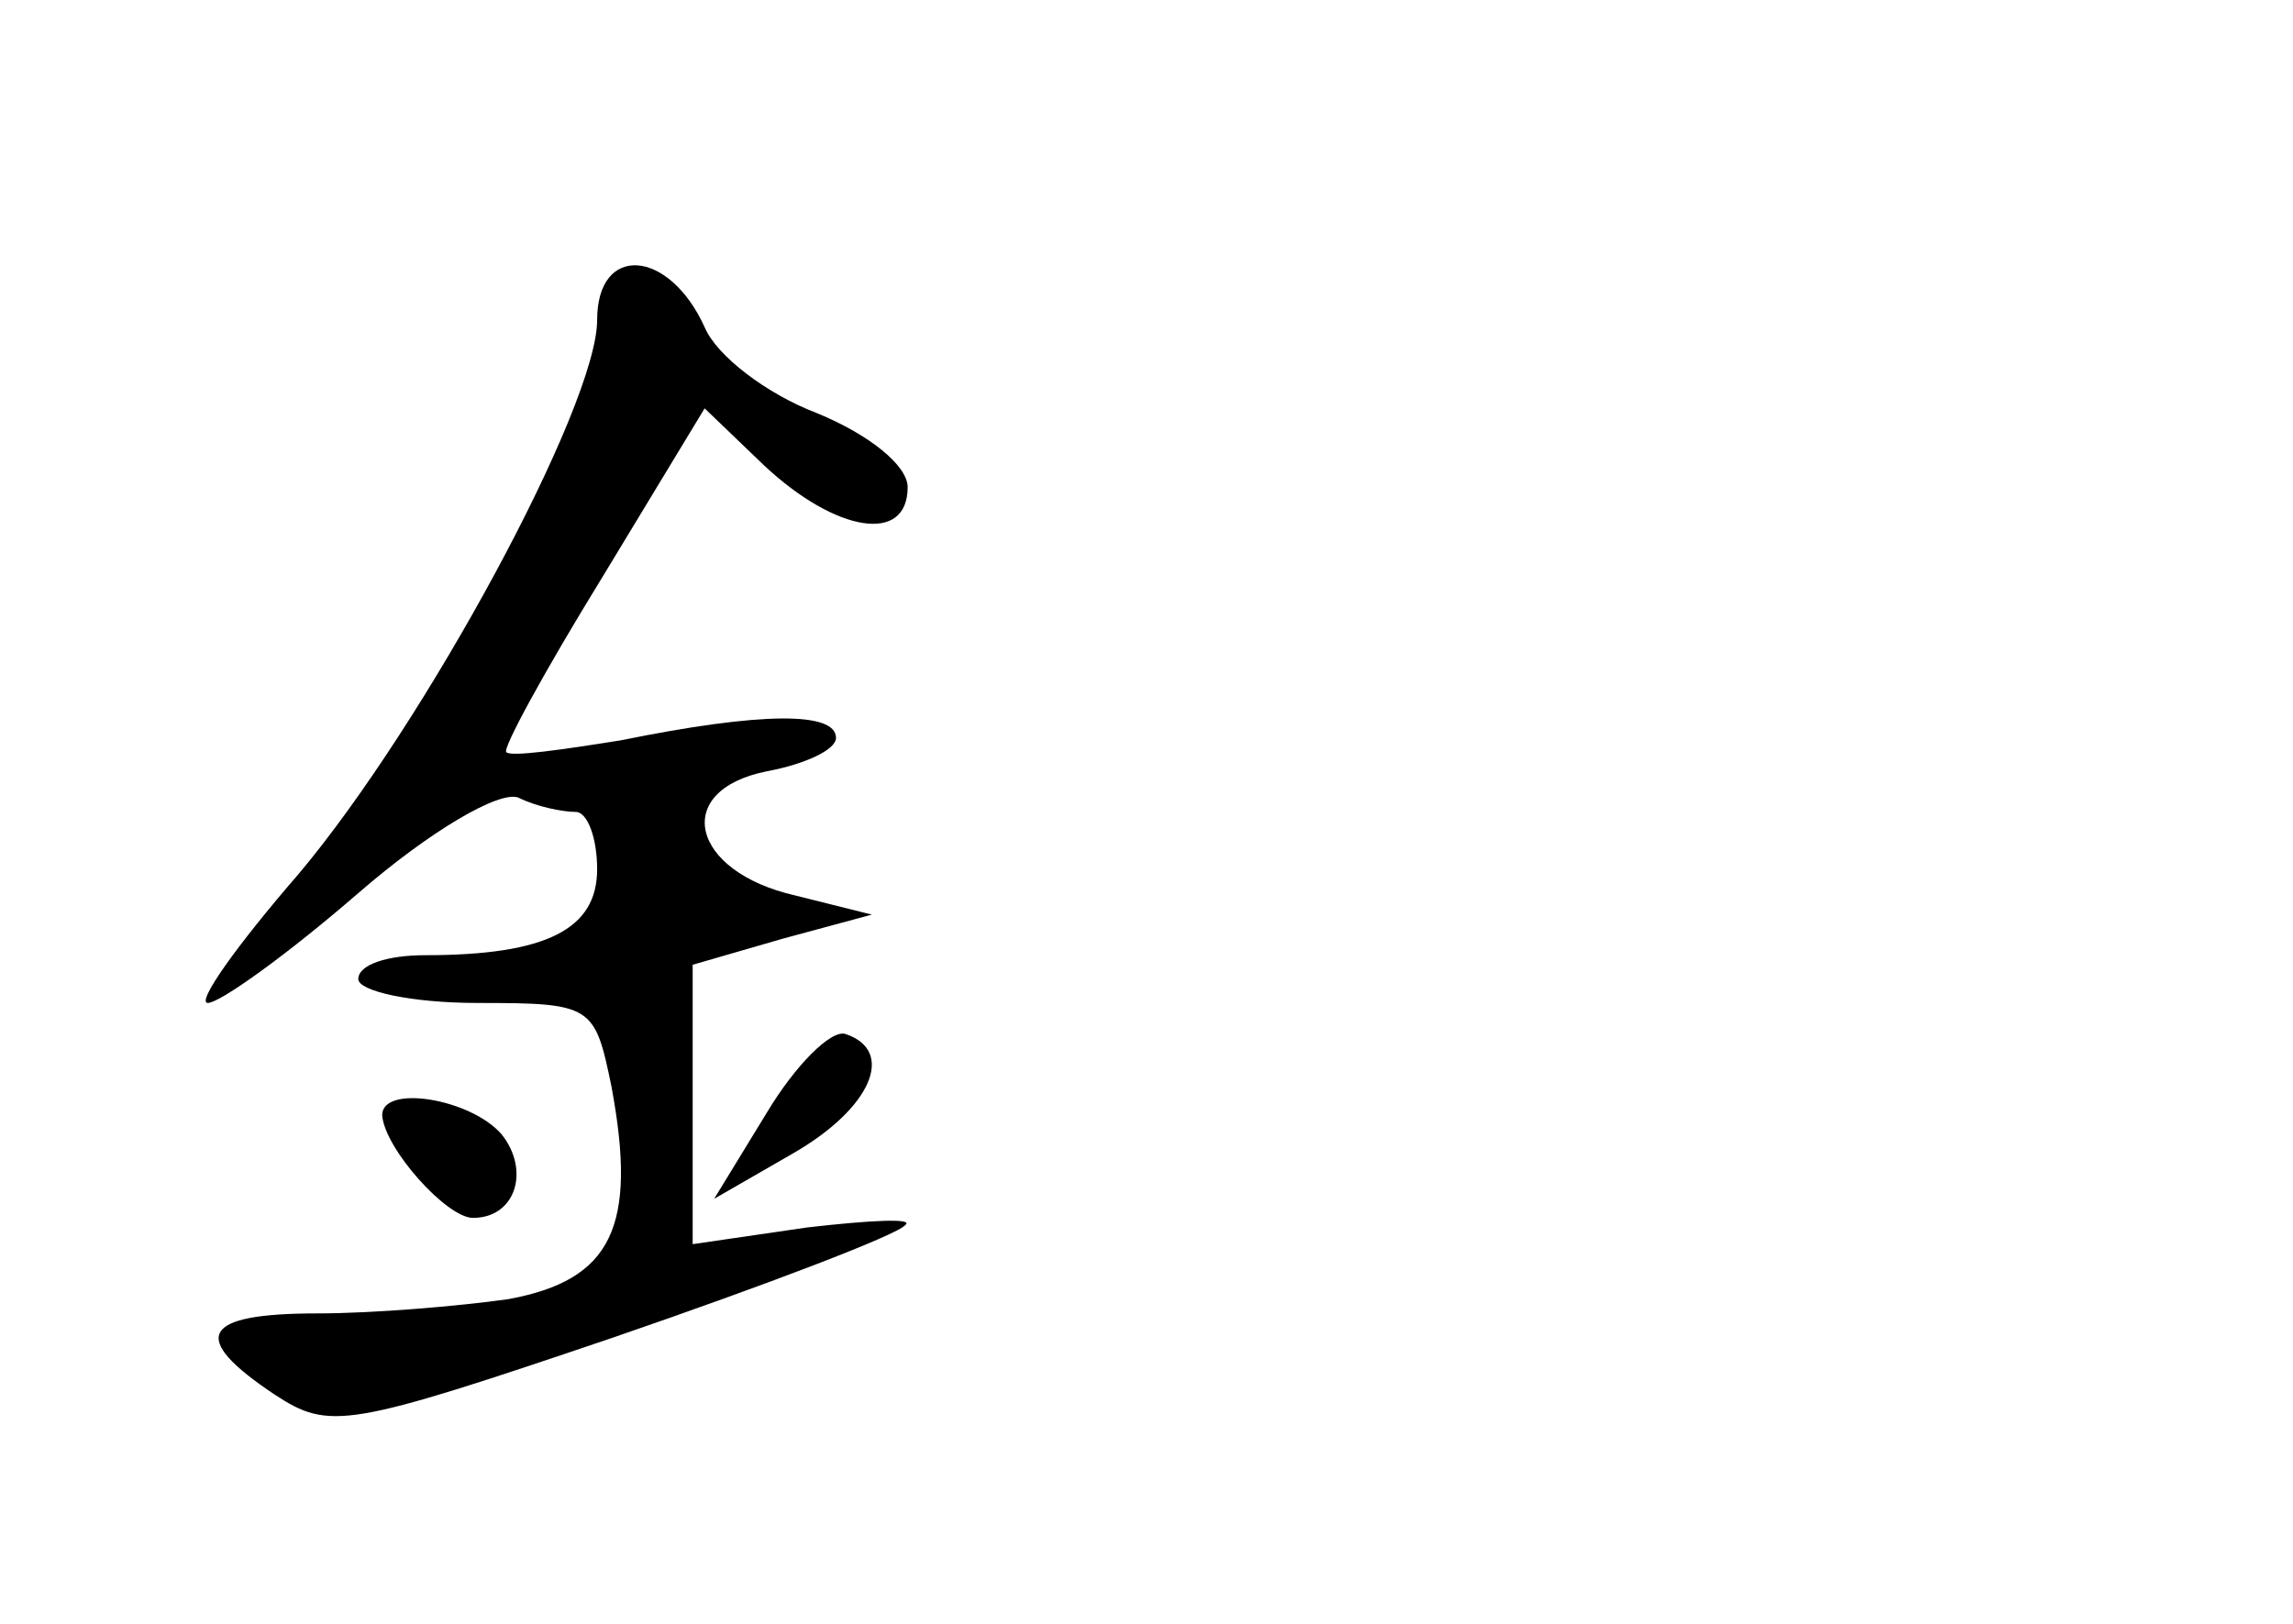 <?xml version="1.0" standalone="no"?>
<!DOCTYPE svg PUBLIC "-//W3C//DTD SVG 20010904//EN"
 "http://www.w3.org/TR/2001/REC-SVG-20010904/DTD/svg10.dtd">
<svg version="1.0" xmlns="http://www.w3.org/2000/svg"
 width="96pt" height="68pt" viewBox="0 0 96 68"
 preserveAspectRatio="xMidYMid meet">
<g transform="translate(0,68) scale(0.1,-0.1)"
fill="#000000" stroke="none">
<path d="M250 546 c0 -36 -72 -169 -125 -232 -26 -30 -43 -54 -38 -54 5 0 33
20 63 46 30 26 59 43 67 40 8 -4 19 -6 24 -6 5 0 9 -11 9 -24 0 -25 -21 -36
-72 -36 -16 0 -28 -4 -28 -10 0 -5 22 -10 50 -10 48 0 49 -1 56 -35 11 -59 0
-81 -43 -89 -21 -3 -57 -6 -80 -6 -49 0 -54 -10 -18 -34 23 -15 30 -14 142 24
64 22 119 43 122 47 4 3 -15 2 -41 -1 l-48 -7 0 59 0 58 38 11 37 10 -32 8
c-44 10 -52 44 -12 52 16 3 29 9 29 14 0 11 -31 11 -90 -1 -25 -4 -46 -7 -48
-5 -2 1 16 34 40 73 l43 71 25 -24 c30 -28 60 -33 60 -9 0 9 -16 22 -38 31
-21 8 -42 24 -47 36 -15 33 -45 35 -45 3z"/>
<path d="M321 214 l-22 -36 33 19 c33 19 43 43 22 50 -6 2 -21 -13 -33 -33z"/>
<path d="M160 213 c1 -14 27 -43 38 -43 18 0 24 20 12 35 -13 15 -50 21 -50 8z"/>
</g>
</svg>
